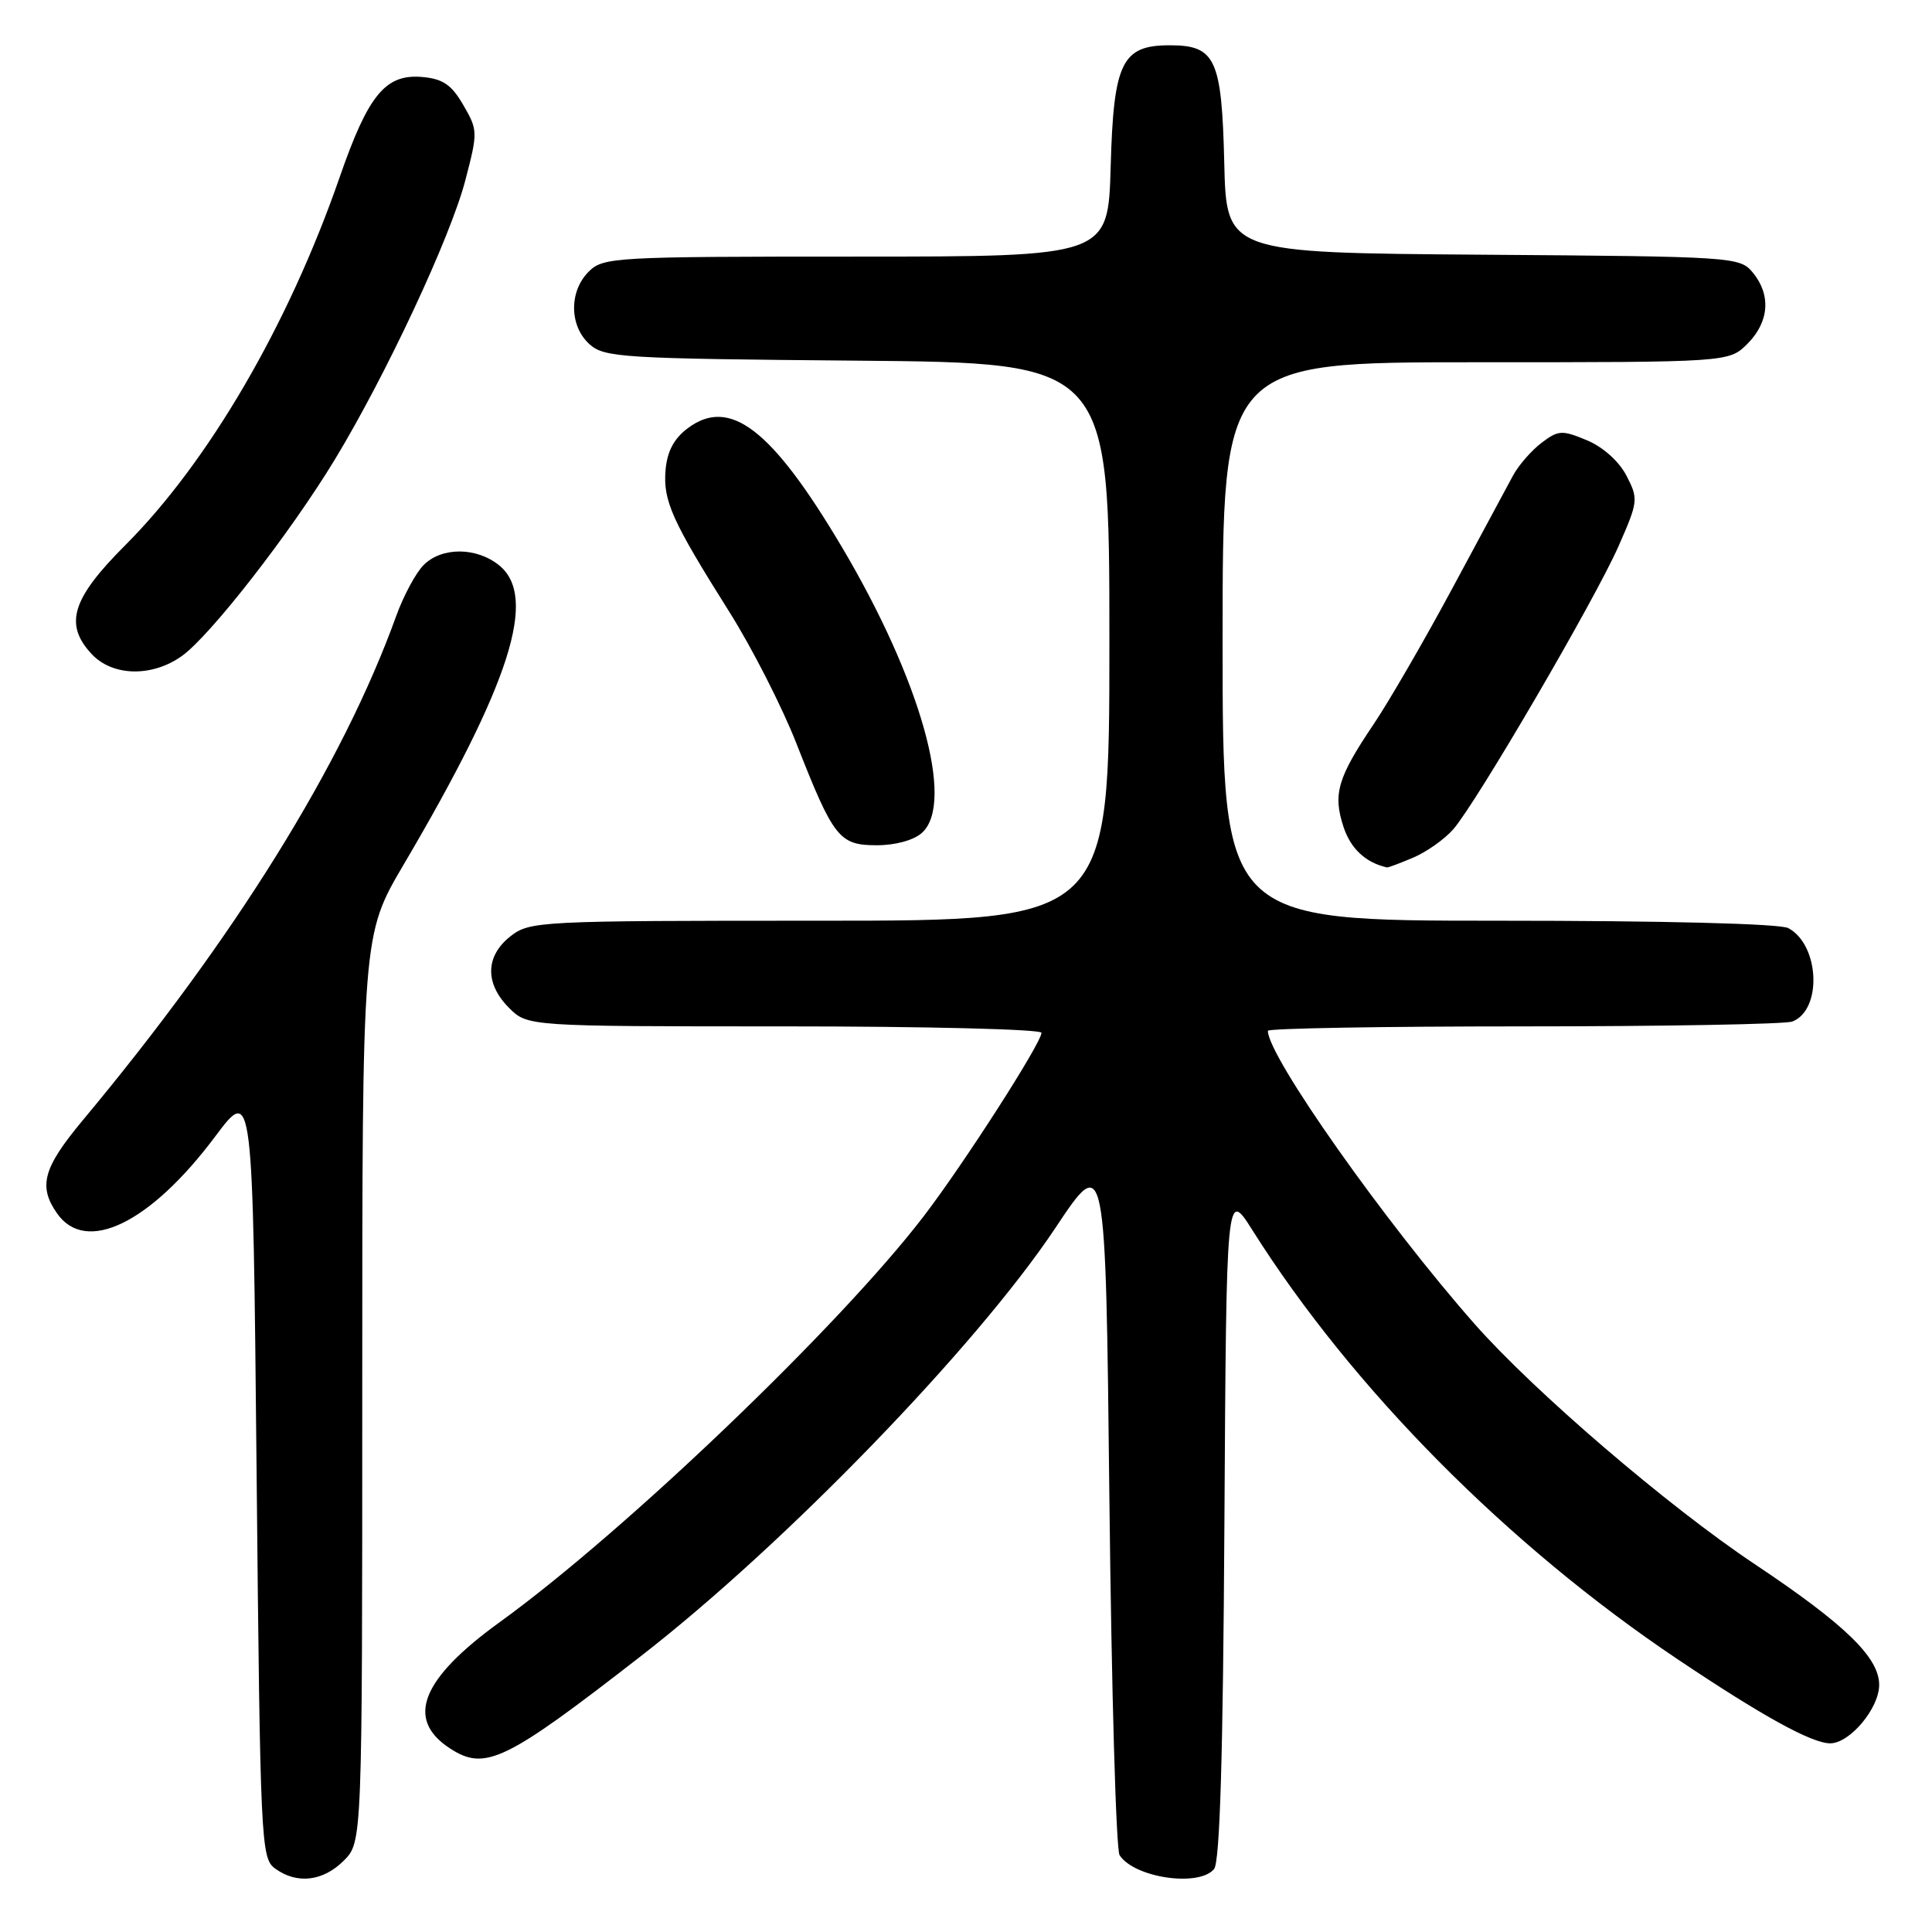 <?xml version="1.0" encoding="UTF-8" standalone="no"?>
<!DOCTYPE svg PUBLIC "-//W3C//DTD SVG 1.1//EN" "http://www.w3.org/Graphics/SVG/1.1/DTD/svg11.dtd" >
<svg xmlns="http://www.w3.org/2000/svg" xmlns:xlink="http://www.w3.org/1999/xlink" version="1.1" viewBox="0 0 256 256">
 <g >
 <path fill="currentColor"
d=" M 45.55 246.55 C 48.00 244.09 48.00 244.09 48.00 183.99 C 48.00 123.89 48.00 123.89 53.47 114.59 C 67.64 90.53 71.29 79.08 66.14 74.91 C 63.14 72.48 58.54 72.46 56.13 74.87 C 55.11 75.89 53.47 78.93 52.50 81.62 C 45.39 101.32 31.10 124.30 10.96 148.45 C 5.71 154.75 5.04 157.18 7.56 160.78 C 11.38 166.24 19.89 162.11 28.50 150.61 C 33.50 143.93 33.50 143.93 34.00 195.05 C 34.48 244.18 34.58 246.22 36.44 247.58 C 39.33 249.70 42.79 249.30 45.55 246.55 Z  M 160.87 247.66 C 161.64 246.73 162.06 232.68 162.24 201.93 C 162.50 157.54 162.50 157.54 165.96 163.02 C 179.18 183.97 199.79 204.76 222.25 219.83 C 233.50 227.38 240.07 231.00 242.51 231.00 C 245.11 231.00 249.00 226.36 249.00 223.25 C 249.00 219.62 244.50 215.26 232.50 207.25 C 221.01 199.59 203.26 184.36 195.39 175.43 C 183.50 161.94 168.00 139.96 168.00 136.59 C 168.00 136.26 183.26 136.00 201.92 136.00 C 220.57 136.00 236.58 135.71 237.49 135.36 C 241.48 133.83 241.11 125.20 236.96 122.98 C 235.86 122.39 220.50 122.00 198.57 122.00 C 162.00 122.00 162.00 122.00 162.00 85.00 C 162.00 48.00 162.00 48.00 195.55 48.00 C 229.09 48.00 229.09 48.00 231.55 45.55 C 234.43 42.66 234.70 39.07 232.25 36.11 C 230.54 34.04 229.75 33.99 196.50 33.75 C 162.50 33.50 162.50 33.50 162.22 21.54 C 161.89 7.79 161.06 6.00 155.00 6.00 C 148.65 6.00 147.55 8.25 147.17 22.10 C 146.83 34.00 146.83 34.00 113.42 34.00 C 81.33 34.00 79.92 34.08 78.00 36.00 C 75.39 38.61 75.43 43.18 78.10 45.60 C 80.07 47.38 82.39 47.52 113.60 47.79 C 147.00 48.08 147.00 48.08 147.00 85.04 C 147.00 122.00 147.00 122.00 108.63 122.00 C 71.34 122.00 70.20 122.06 67.63 124.07 C 64.30 126.70 64.23 130.32 67.45 133.55 C 69.91 136.00 69.91 136.00 103.95 136.00 C 122.68 136.00 138.00 136.38 138.00 136.85 C 138.00 138.19 127.69 154.25 122.38 161.18 C 111.23 175.73 82.79 202.95 66.22 214.94 C 55.81 222.47 53.70 227.79 59.59 231.65 C 64.28 234.72 66.91 233.45 85.03 219.36 C 104.10 204.54 129.40 178.38 139.81 162.76 C 146.50 152.70 146.50 152.70 147.00 198.60 C 147.28 223.85 147.88 245.09 148.35 245.82 C 150.29 248.82 158.86 250.08 160.87 247.66 Z  M 187.28 113.63 C 189.05 112.87 191.43 111.19 192.57 109.88 C 195.65 106.34 211.37 79.42 214.47 72.36 C 217.07 66.45 217.11 66.12 215.52 63.04 C 214.53 61.13 212.42 59.24 210.28 58.34 C 206.98 56.96 206.49 56.99 204.27 58.67 C 202.94 59.68 201.24 61.62 200.49 63.00 C 199.74 64.38 196.11 71.12 192.42 78.00 C 188.72 84.88 184.03 92.97 181.99 96.00 C 177.23 103.06 176.59 105.24 178.03 109.59 C 178.98 112.46 180.95 114.30 183.78 114.94 C 183.94 114.97 185.51 114.38 187.28 113.63 Z  M 122.17 110.35 C 126.58 106.35 121.97 90.00 111.45 72.31 C 102.25 56.85 96.71 52.59 91.16 56.72 C 89.31 58.10 88.41 59.78 88.19 62.29 C 87.85 66.36 89.02 68.97 96.66 81.11 C 99.64 85.84 103.64 93.68 105.54 98.54 C 110.46 111.06 111.20 112.00 116.19 112.00 C 118.65 112.00 121.09 111.33 122.17 110.35 Z  M 24.09 86.93 C 27.85 84.26 38.49 70.59 44.38 60.87 C 51.16 49.68 59.68 31.46 61.65 23.92 C 63.33 17.51 63.32 17.24 61.39 13.92 C 59.82 11.21 58.68 10.44 55.92 10.20 C 51.07 9.79 48.79 12.56 45.00 23.50 C 38.21 43.06 27.64 61.20 16.58 72.26 C 9.50 79.34 8.46 82.73 12.17 86.69 C 14.94 89.63 20.15 89.74 24.09 86.93 Z "/>
</g>
</svg>